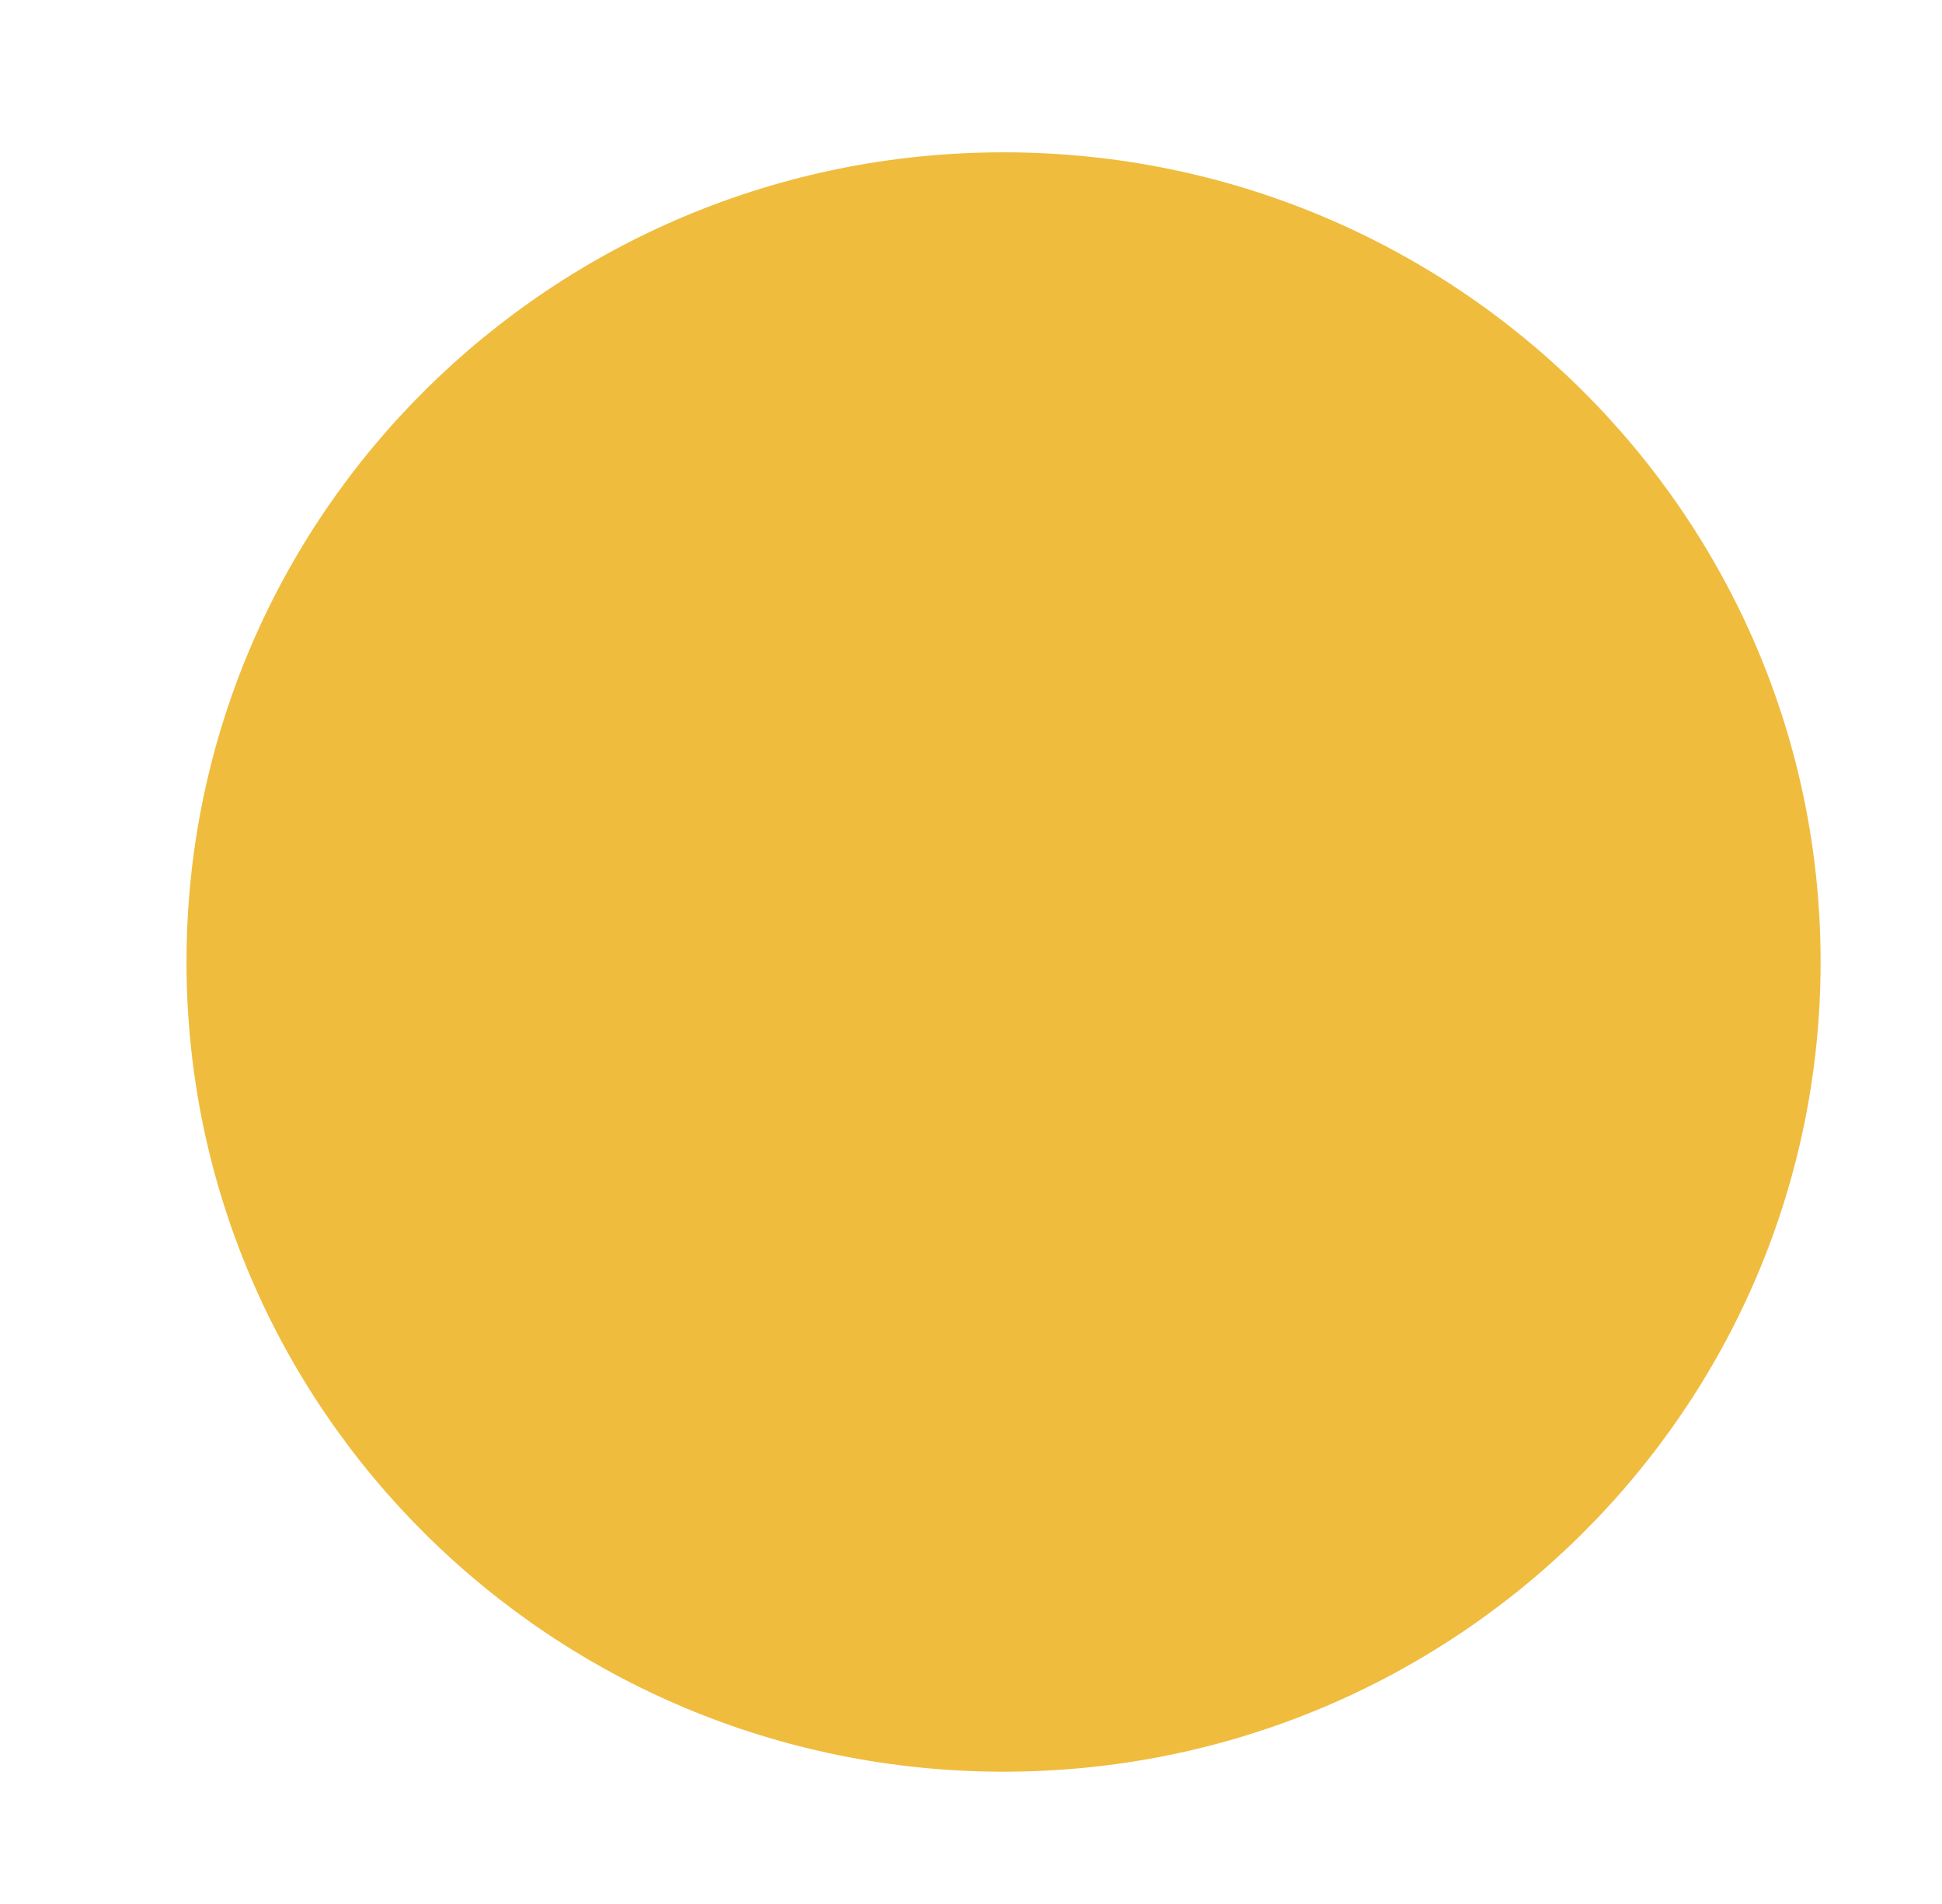 <svg width="51" height="50" viewBox="0 0 51 50" fill="none" xmlns="http://www.w3.org/2000/svg">
<g filter="url(#filter0_d_39_12)">
<path d="M22.355 42.526C34.205 42.526 43.812 33.006 43.812 21.263C43.812 9.52 34.205 0 22.355 0C10.504 0 0.898 9.52 0.898 21.263C0.898 33.006 10.504 42.526 22.355 42.526Z" fill="url(#paint0_linear_39_12)"/>
<path d="M22.209 38.756C31.91 38.756 39.774 30.963 39.774 21.349C39.774 11.736 31.91 3.943 22.209 3.943C12.508 3.943 4.644 11.736 4.644 21.349C4.644 30.963 12.508 38.756 22.209 38.756Z" stroke="url(#paint1_linear_39_12)" stroke-width="0.985"/>
<path d="M20.942 5.676V8.255H19.674V5.676H20.942ZM20.79 19.488V21.746H19.53V19.488H20.79ZM22.482 16.815C22.482 16.477 22.406 16.172 22.253 15.902C22.101 15.631 21.85 15.383 21.5 15.157C21.151 14.932 20.683 14.723 20.096 14.531C19.386 14.311 18.771 14.043 18.253 13.728C17.739 13.412 17.342 13.02 17.06 12.552C16.784 12.084 16.645 11.517 16.645 10.852C16.645 10.158 16.795 9.561 17.094 9.059C17.393 8.557 17.816 8.171 18.363 7.9C18.91 7.629 19.552 7.494 20.291 7.494C20.866 7.494 21.379 7.581 21.83 7.756C22.282 7.925 22.662 8.179 22.972 8.517C23.288 8.856 23.528 9.27 23.691 9.761C23.86 10.251 23.945 10.818 23.945 11.461H22.389C22.389 11.083 22.343 10.736 22.253 10.421C22.163 10.105 22.028 9.831 21.847 9.6C21.667 9.363 21.447 9.183 21.188 9.059C20.928 8.929 20.629 8.864 20.291 8.864C19.817 8.864 19.425 8.946 19.115 9.11C18.811 9.273 18.585 9.504 18.439 9.803C18.292 10.096 18.219 10.438 18.219 10.827C18.219 11.187 18.292 11.503 18.439 11.774C18.585 12.044 18.833 12.29 19.183 12.51C19.538 12.724 20.026 12.935 20.646 13.144C21.374 13.375 21.991 13.649 22.499 13.965C23.006 14.275 23.392 14.658 23.657 15.115C23.922 15.566 24.055 16.127 24.055 16.798C24.055 17.526 23.891 18.14 23.564 18.642C23.237 19.138 22.778 19.516 22.186 19.775C21.594 20.035 20.9 20.164 20.105 20.164C19.626 20.164 19.152 20.1 18.684 19.97C18.216 19.84 17.793 19.629 17.415 19.335C17.037 19.037 16.736 18.645 16.51 18.16C16.285 17.669 16.172 17.069 16.172 16.358H17.745C17.745 16.837 17.813 17.235 17.948 17.551C18.089 17.861 18.275 18.109 18.506 18.295C18.738 18.476 18.991 18.605 19.268 18.684C19.549 18.758 19.829 18.794 20.105 18.794C20.612 18.794 21.041 18.715 21.391 18.557C21.746 18.394 22.017 18.163 22.203 17.864C22.389 17.565 22.482 17.215 22.482 16.815Z" fill="#EFBC3E"/>
</g>
<defs>
<filter id="filter0_d_39_12" x="0.898" y="0" width="49.914" height="49.526" filterUnits="userSpaceOnUse" color-interpolation-filters="sRGB">
<feFlood flood-opacity="0" result="BackgroundImageFix"/>
<feColorMatrix in="SourceAlpha" type="matrix" values="0 0 0 0 0 0 0 0 0 0 0 0 0 0 0 0 0 0 127 0" result="hardAlpha"/>
<feOffset dx="4" dy="4"/>
<feGaussianBlur stdDeviation="1.5"/>
<feComposite in2="hardAlpha" operator="out"/>
<feColorMatrix type="matrix" values="0 0 0 0 0 0 0 0 0 0 0 0 0 0 0 0 0 0 0.25 0"/>
<feBlend mode="normal" in2="BackgroundImageFix" result="effect1_dropShadow_39_12"/>
<feBlend mode="normal" in="SourceGraphic" in2="effect1_dropShadow_39_12" result="shape"/>
</filter>
<linearGradient id="paint0_linear_39_12" x1="3456.8" y1="1840.94" x2="4643.8" y2="56.347" gradientUnits="userSpaceOnUse">
<stop stop-color="#EFBC3E"/>
<stop offset="1" stop-color="#7A5BF5"/>
</linearGradient>
<linearGradient id="paint1_linear_39_12" x1="3063.09" y1="518.468" x2="3944.86" y2="518.468" gradientUnits="userSpaceOnUse">
<stop stop-color="#EFBC3E"/>
<stop offset="1" stop-color="#EFBC3E"/>
</linearGradient>
</defs>
</svg>
